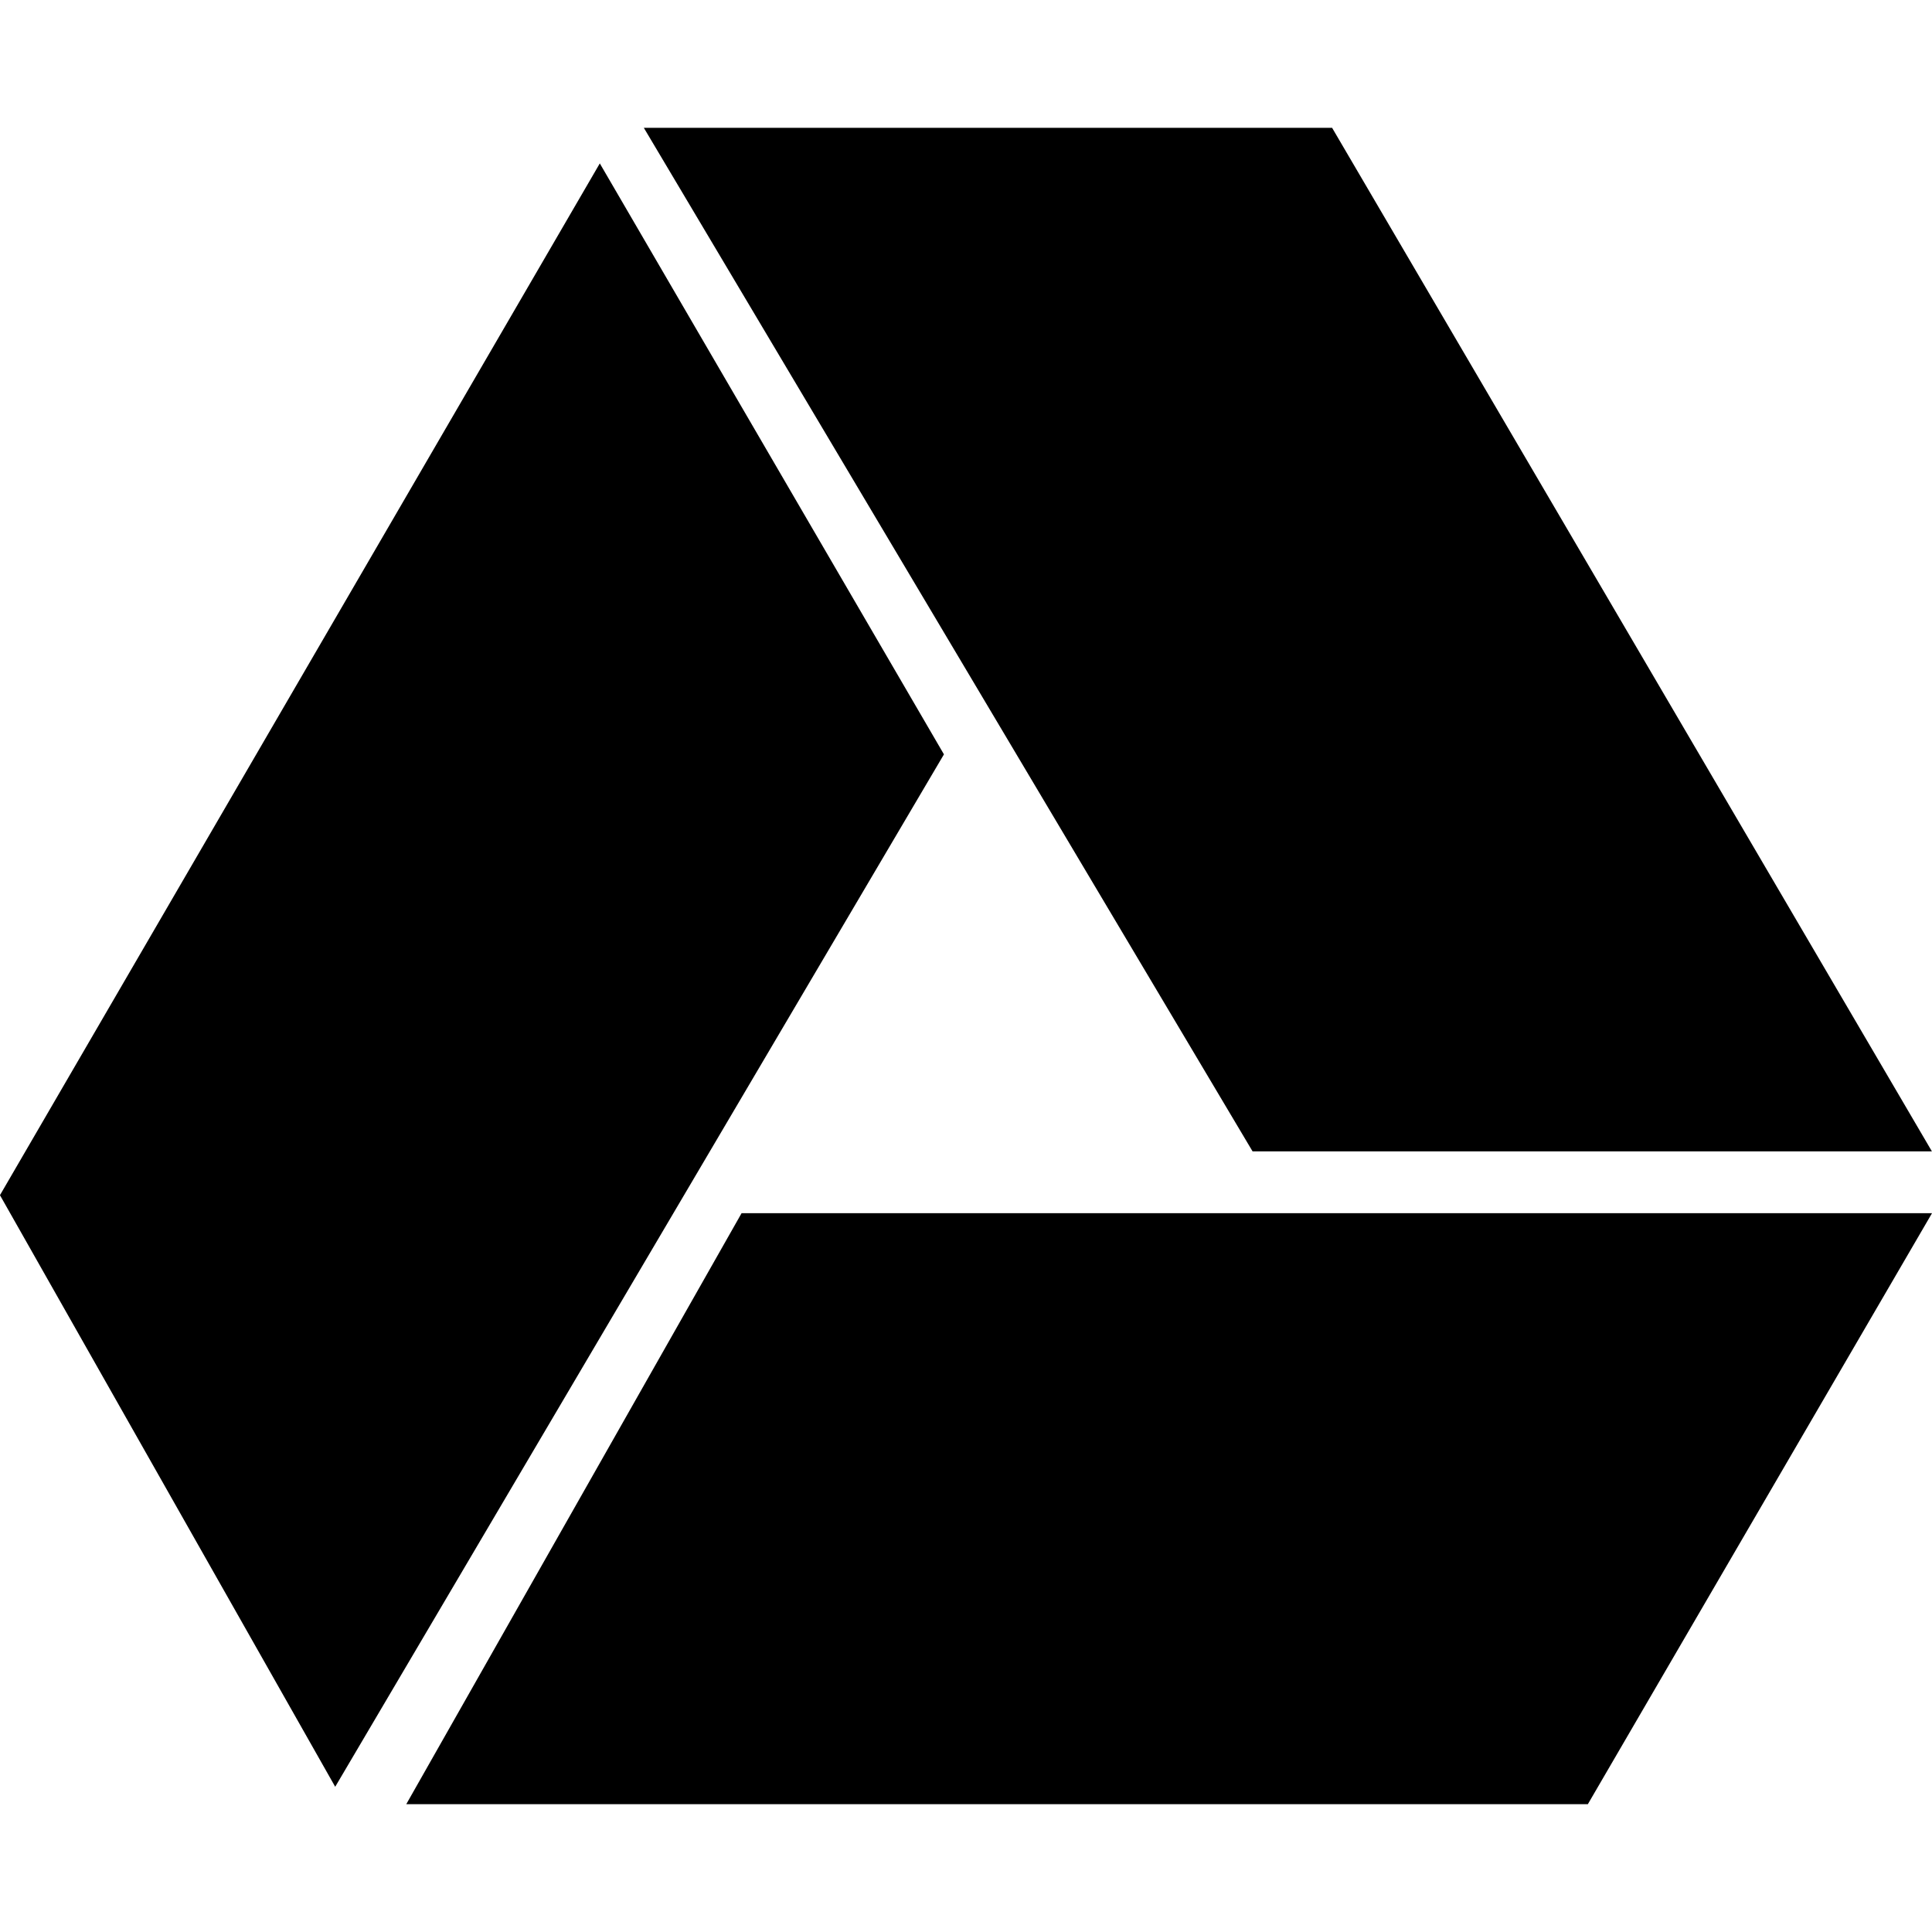 <svg xmlns="http://www.w3.org/2000/svg" class="cel-icon cel-icon-stroke-width" viewBox="0 0 24 24"><path d="M19.725 22.412H5.047l4.165-7.341H24l-4.275 7.341zm-4.165-8.109L7.998 1.588h8.55l7.451 12.715h-8.44zM0 14.846L7.451 2.03l4.275 7.341-7.562 12.825-4.165-7.35z"/></svg>